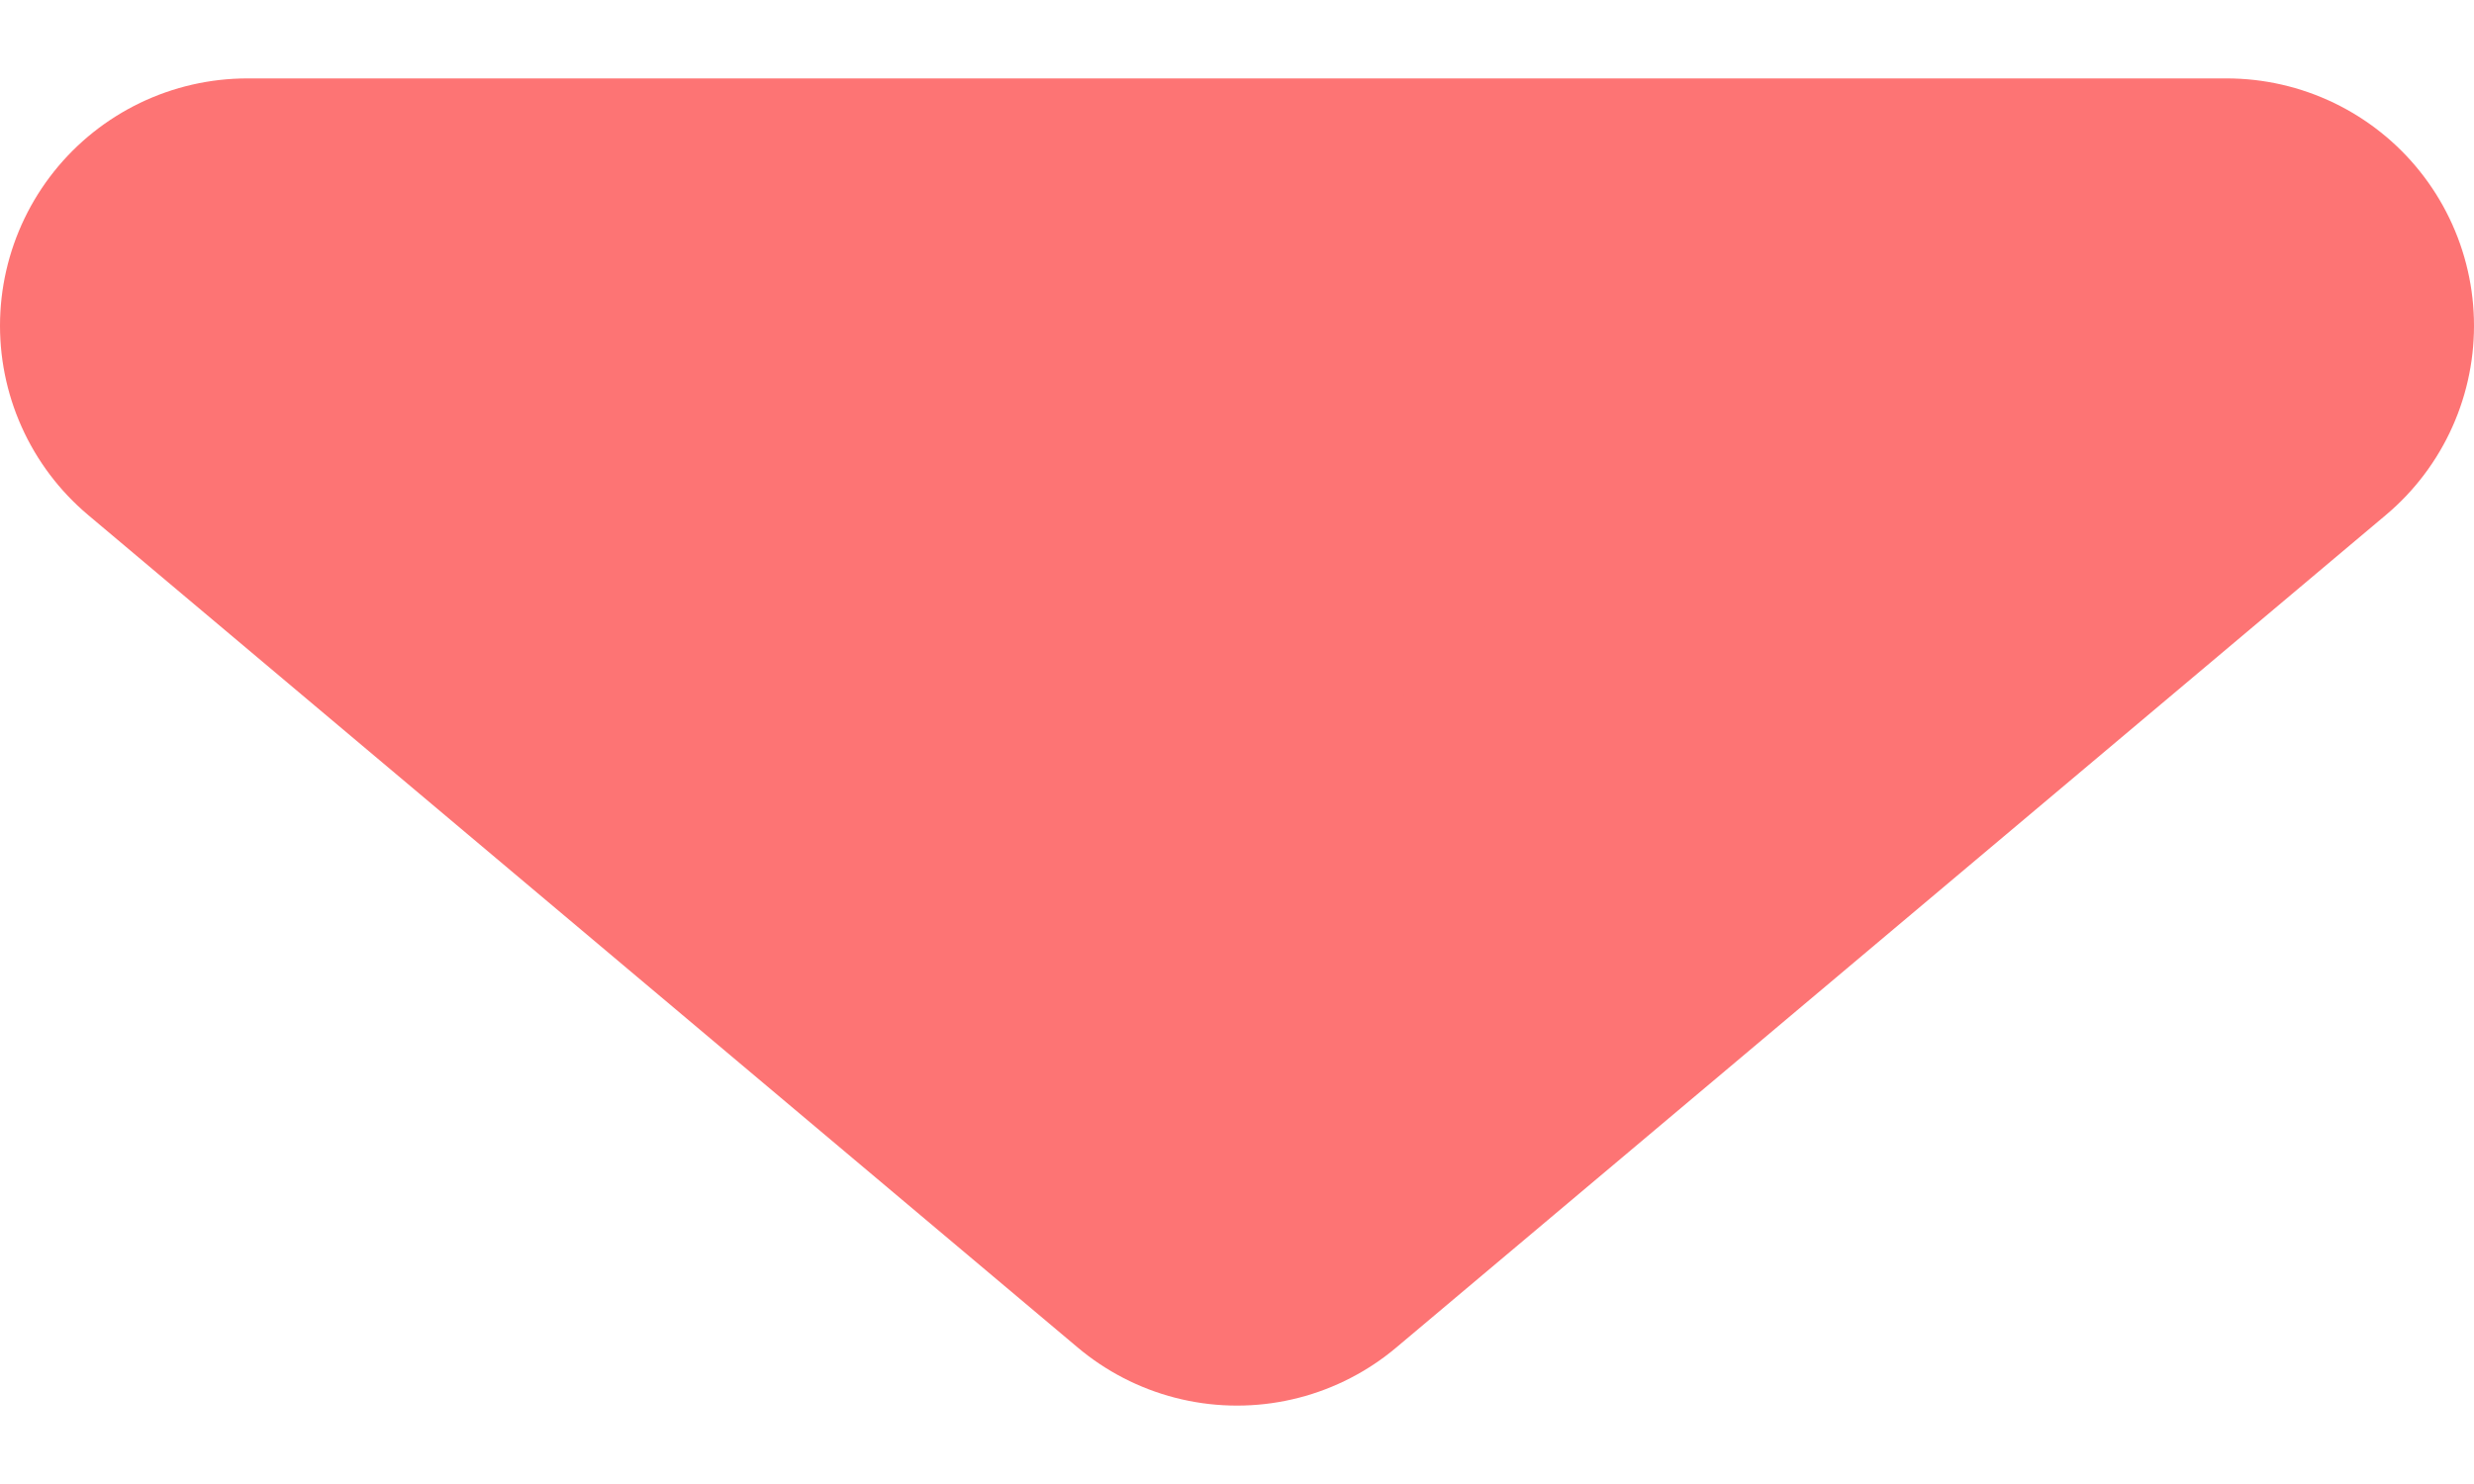 <svg width="10" height="6" viewBox="0 0 10 6" fill="none" xmlns="http://www.w3.org/2000/svg">
<path d="M9 1.317L5 4.683L1 1.317H9Z" fill="#FD7474" stroke="#FD7474" stroke-width="2" stroke-linejoin="round"/>
</svg>
